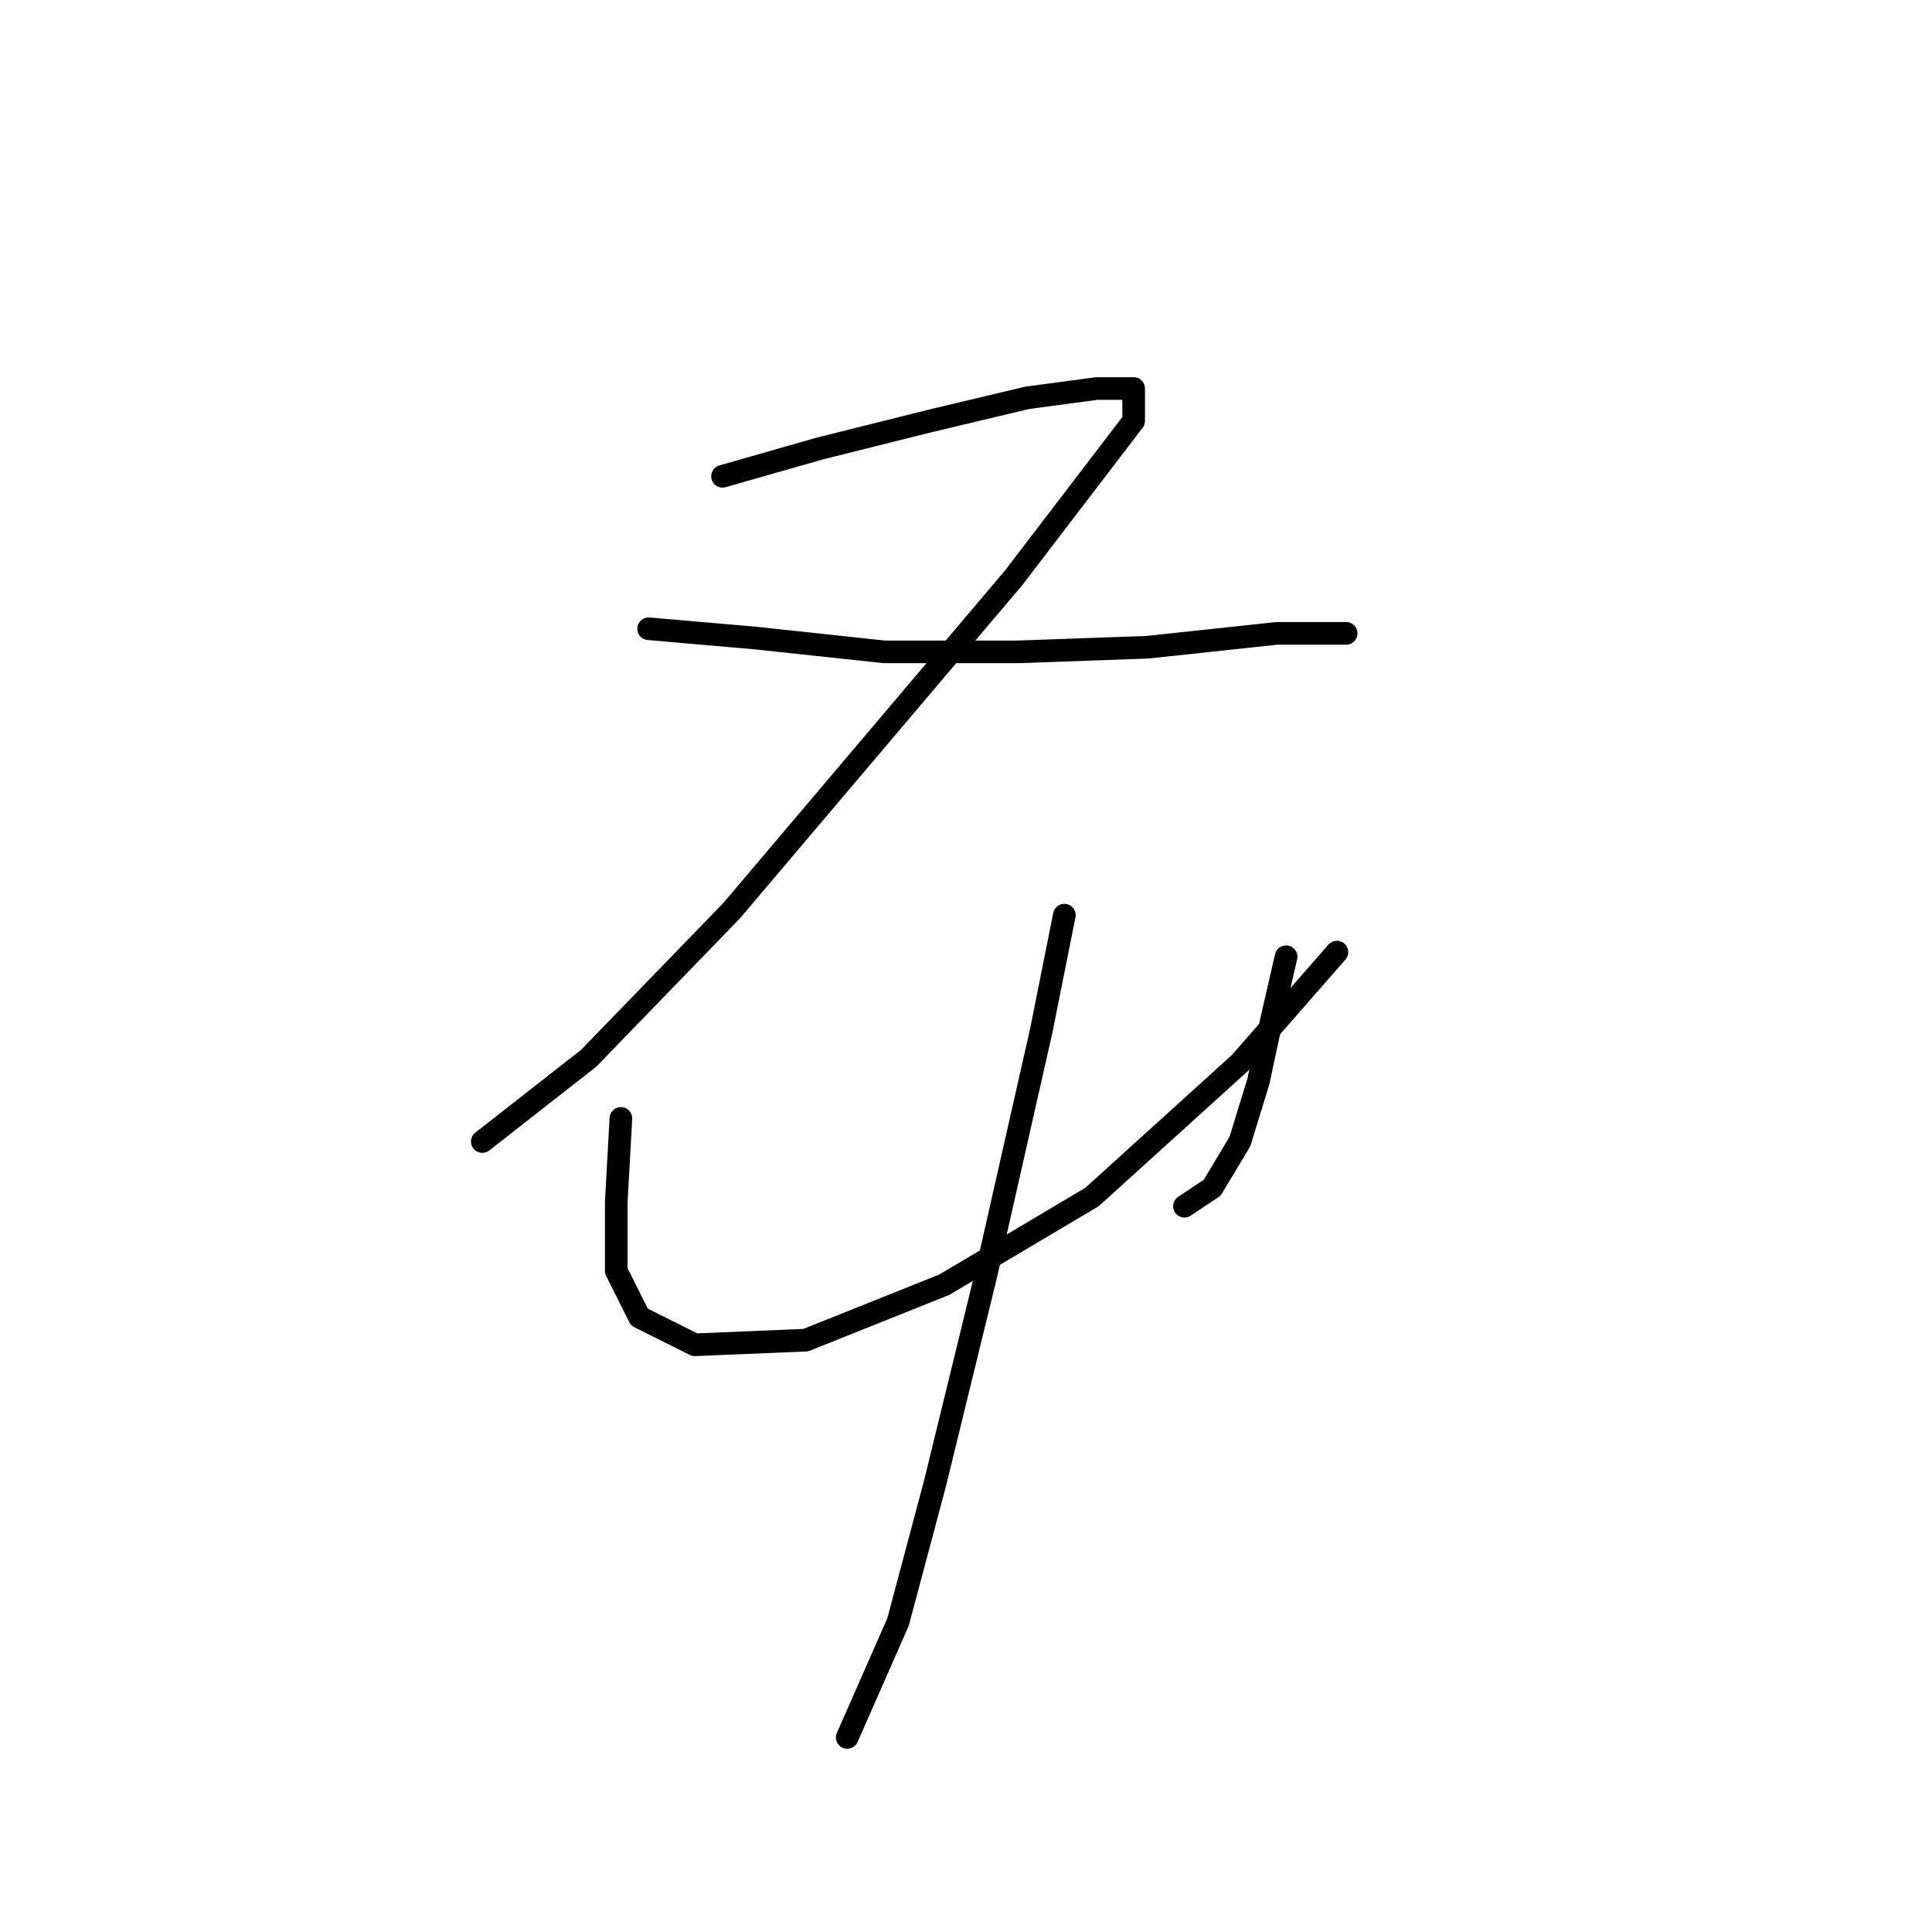 <?xml version="1.0" standalone="no"?>
    <svg width="256" height="256" xmlns="http://www.w3.org/2000/svg" version="1.1">
    <polyline stroke="black" stroke-width="3" stroke-linecap="round" fill="transparent" stroke-linejoin="round" points="95.737 63.113 108.591 59.441 123.282 55.768 136.137 52.707 145.318 51.483 150.215 51.483 150.215 55.768 134.3 76.58 96.961 120.652 77.986 140.24 63.907 151.258 63.907 151.258 " />
        <polyline stroke="black" stroke-width="3" stroke-linecap="round" fill="transparent" stroke-linejoin="round" points="85.943 83.313 100.022 84.537 117.161 86.374 134.912 86.374 152.052 85.762 169.191 83.925 178.372 83.925 178.372 83.925 " />
        <polyline stroke="black" stroke-width="3" stroke-linecap="round" fill="transparent" stroke-linejoin="round" points="82.271 148.197 81.659 159.215 81.659 168.397 84.719 174.518 92.064 178.191 106.755 177.579 125.119 170.233 144.706 158.603 164.294 140.852 177.148 126.161 177.148 126.161 " />
        <polyline stroke="black" stroke-width="3" stroke-linecap="round" fill="transparent" stroke-linejoin="round" points="170.415 126.773 168.579 134.731 166.742 143.3 164.294 151.258 160.621 157.379 156.948 159.827 156.948 159.827 " />
        <polyline stroke="black" stroke-width="3" stroke-linecap="round" fill="transparent" stroke-linejoin="round" points="141.034 121.264 137.973 136.567 130.628 169.009 123.894 196.554 118.997 214.918 112.264 230.22 112.264 230.22 " />
        </svg>